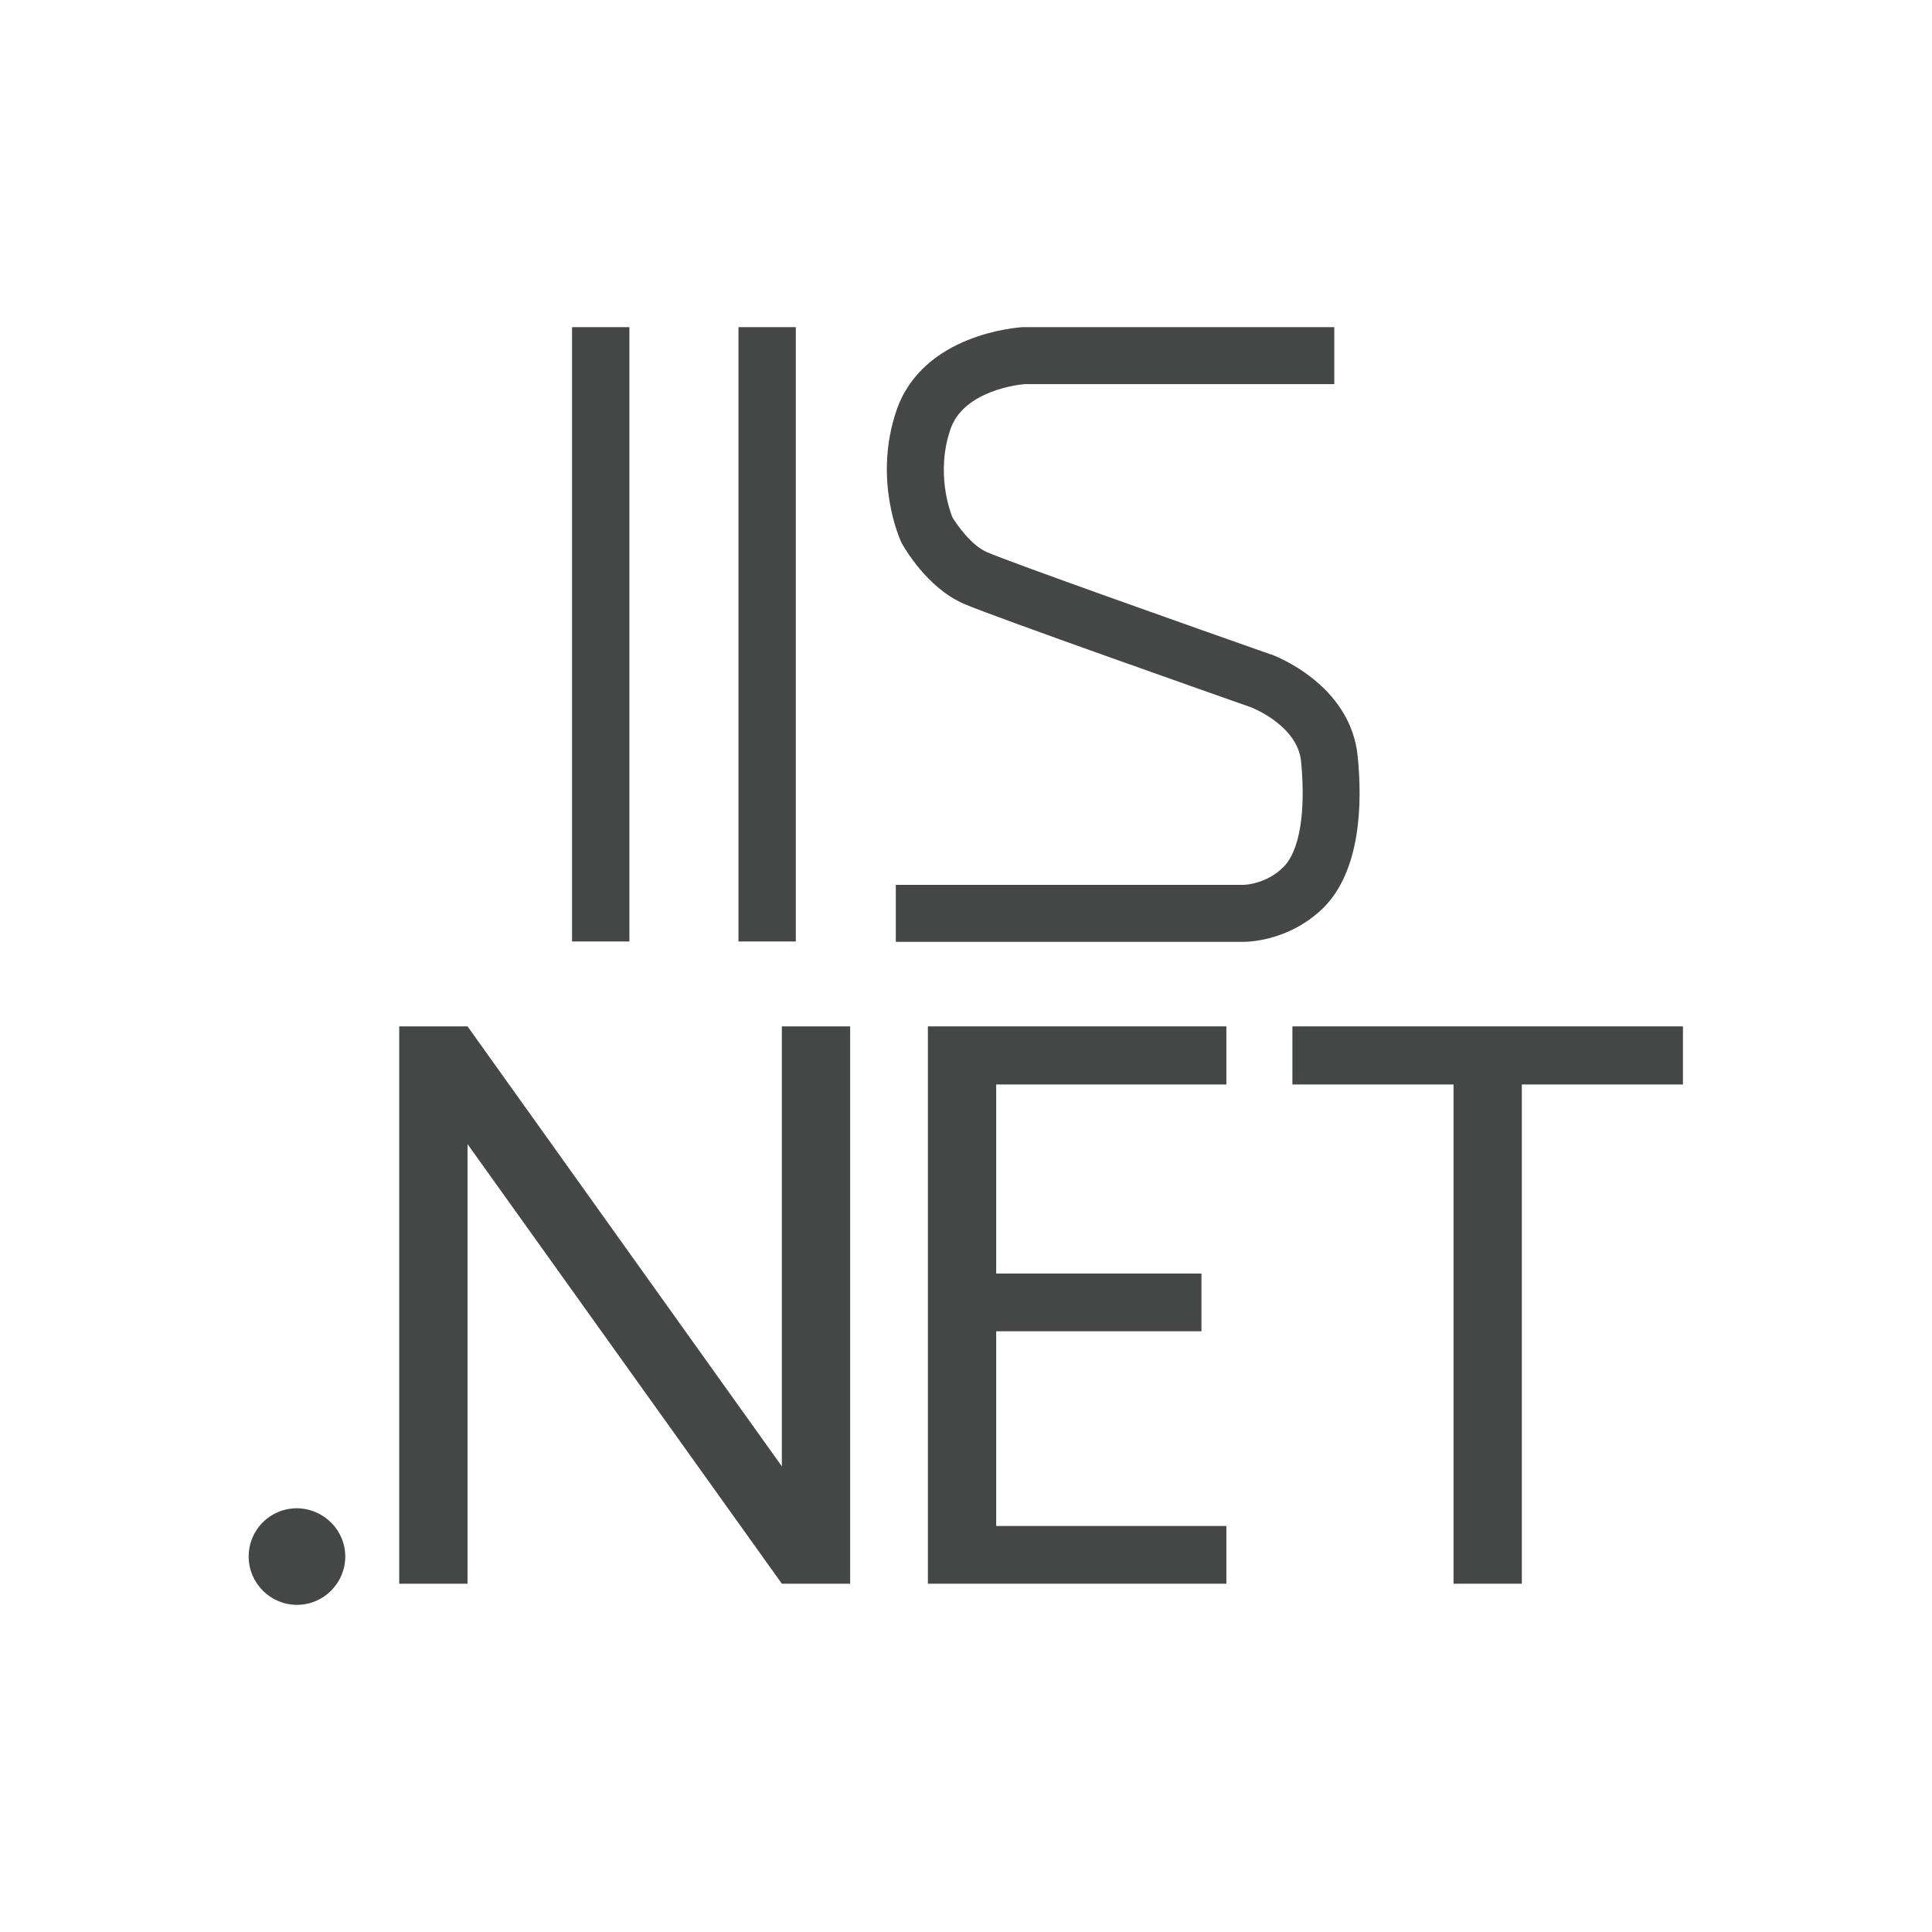 <?xml version="1.0" encoding="utf-8"?>
<!-- Generator: Adobe Illustrator 19.2.1, SVG Export Plug-In . SVG Version: 6.00 Build 0)  -->
<svg version="1.1" id="Ebene_1" xmlns="http://www.w3.org/2000/svg" xmlns:xlink="http://www.w3.org/1999/xlink" x="0px" y="0px"
	 width="512px" height="512px" viewBox="0 0 512 512" enable-background="new 0 0 512 512" xml:space="preserve">
<g>
	<g>
		<polygon fill="#454646" points="446,272 342.5,272 342.5,287.4 385.2,287.4 385.2,419.7 403.3,419.7 403.3,287.4 446,287.4 		"/>
		<polygon fill="#454646" points="325,287.4 325,272 245.9,272 245.9,419.7 325,419.7 325,404.4 264,404.4 264,352.8 318.4,352.8 
			318.4,337.5 264,337.5 264,287.4 		"/>
		<path fill="#454646" d="M91.5,412.5c0,7-5.7,12.8-12.8,12.8c-7,0-12.8-5.7-12.8-12.8c0-7.1,5.7-12.8,12.8-12.8
			C85.8,399.8,91.5,405.5,91.5,412.5z"/>
		<polygon fill="#454646" points="225.3,272 207.2,272 207.2,388.6 123.9,272 105.8,272 105.8,419.7 123.9,419.7 123.9,303.2 
			207.2,419.7 225.3,419.7 		"/>
	</g>
	<g>
		<rect x="151.6" y="86.7" fill="#454646" width="15.2" height="162.8"/>
		<rect x="195.7" y="86.7" fill="#454646" width="15.2" height="162.8"/>
		<g>
			<path fill="#454646" d="M329.5,249.6h-92.1v-15.1h92.1c0.1,0,6-0.1,10.6-4.7c4.3-4.2,6-14.7,4.7-28c-0.9-9.3-12.4-14-13.1-14.3
				c-7.4-2.6-68.5-24.1-76.3-27.5c-9.8-4.3-15.7-14.8-16.4-16l-0.2-0.4c-0.3-0.7-7.5-16.5-1.2-34.9c7-20.3,32.2-21.9,33.3-22l0.4,0
				h82.3v15.1h-82c-1.6,0.1-16.2,1.7-19.7,11.9c-4,11.6-0.1,21.9,0.5,23.4c1.3,2.1,5,7.4,9.1,9.2c6.1,2.7,56.4,20.5,75.2,27.1l0.1,0
				c0.9,0.3,21.1,7.9,23,27c1.3,12.9,0.7,30.4-9.1,40.2C342,249.1,331.5,249.6,329.5,249.6z"/>
		</g>
	</g>
</g>
</svg>
